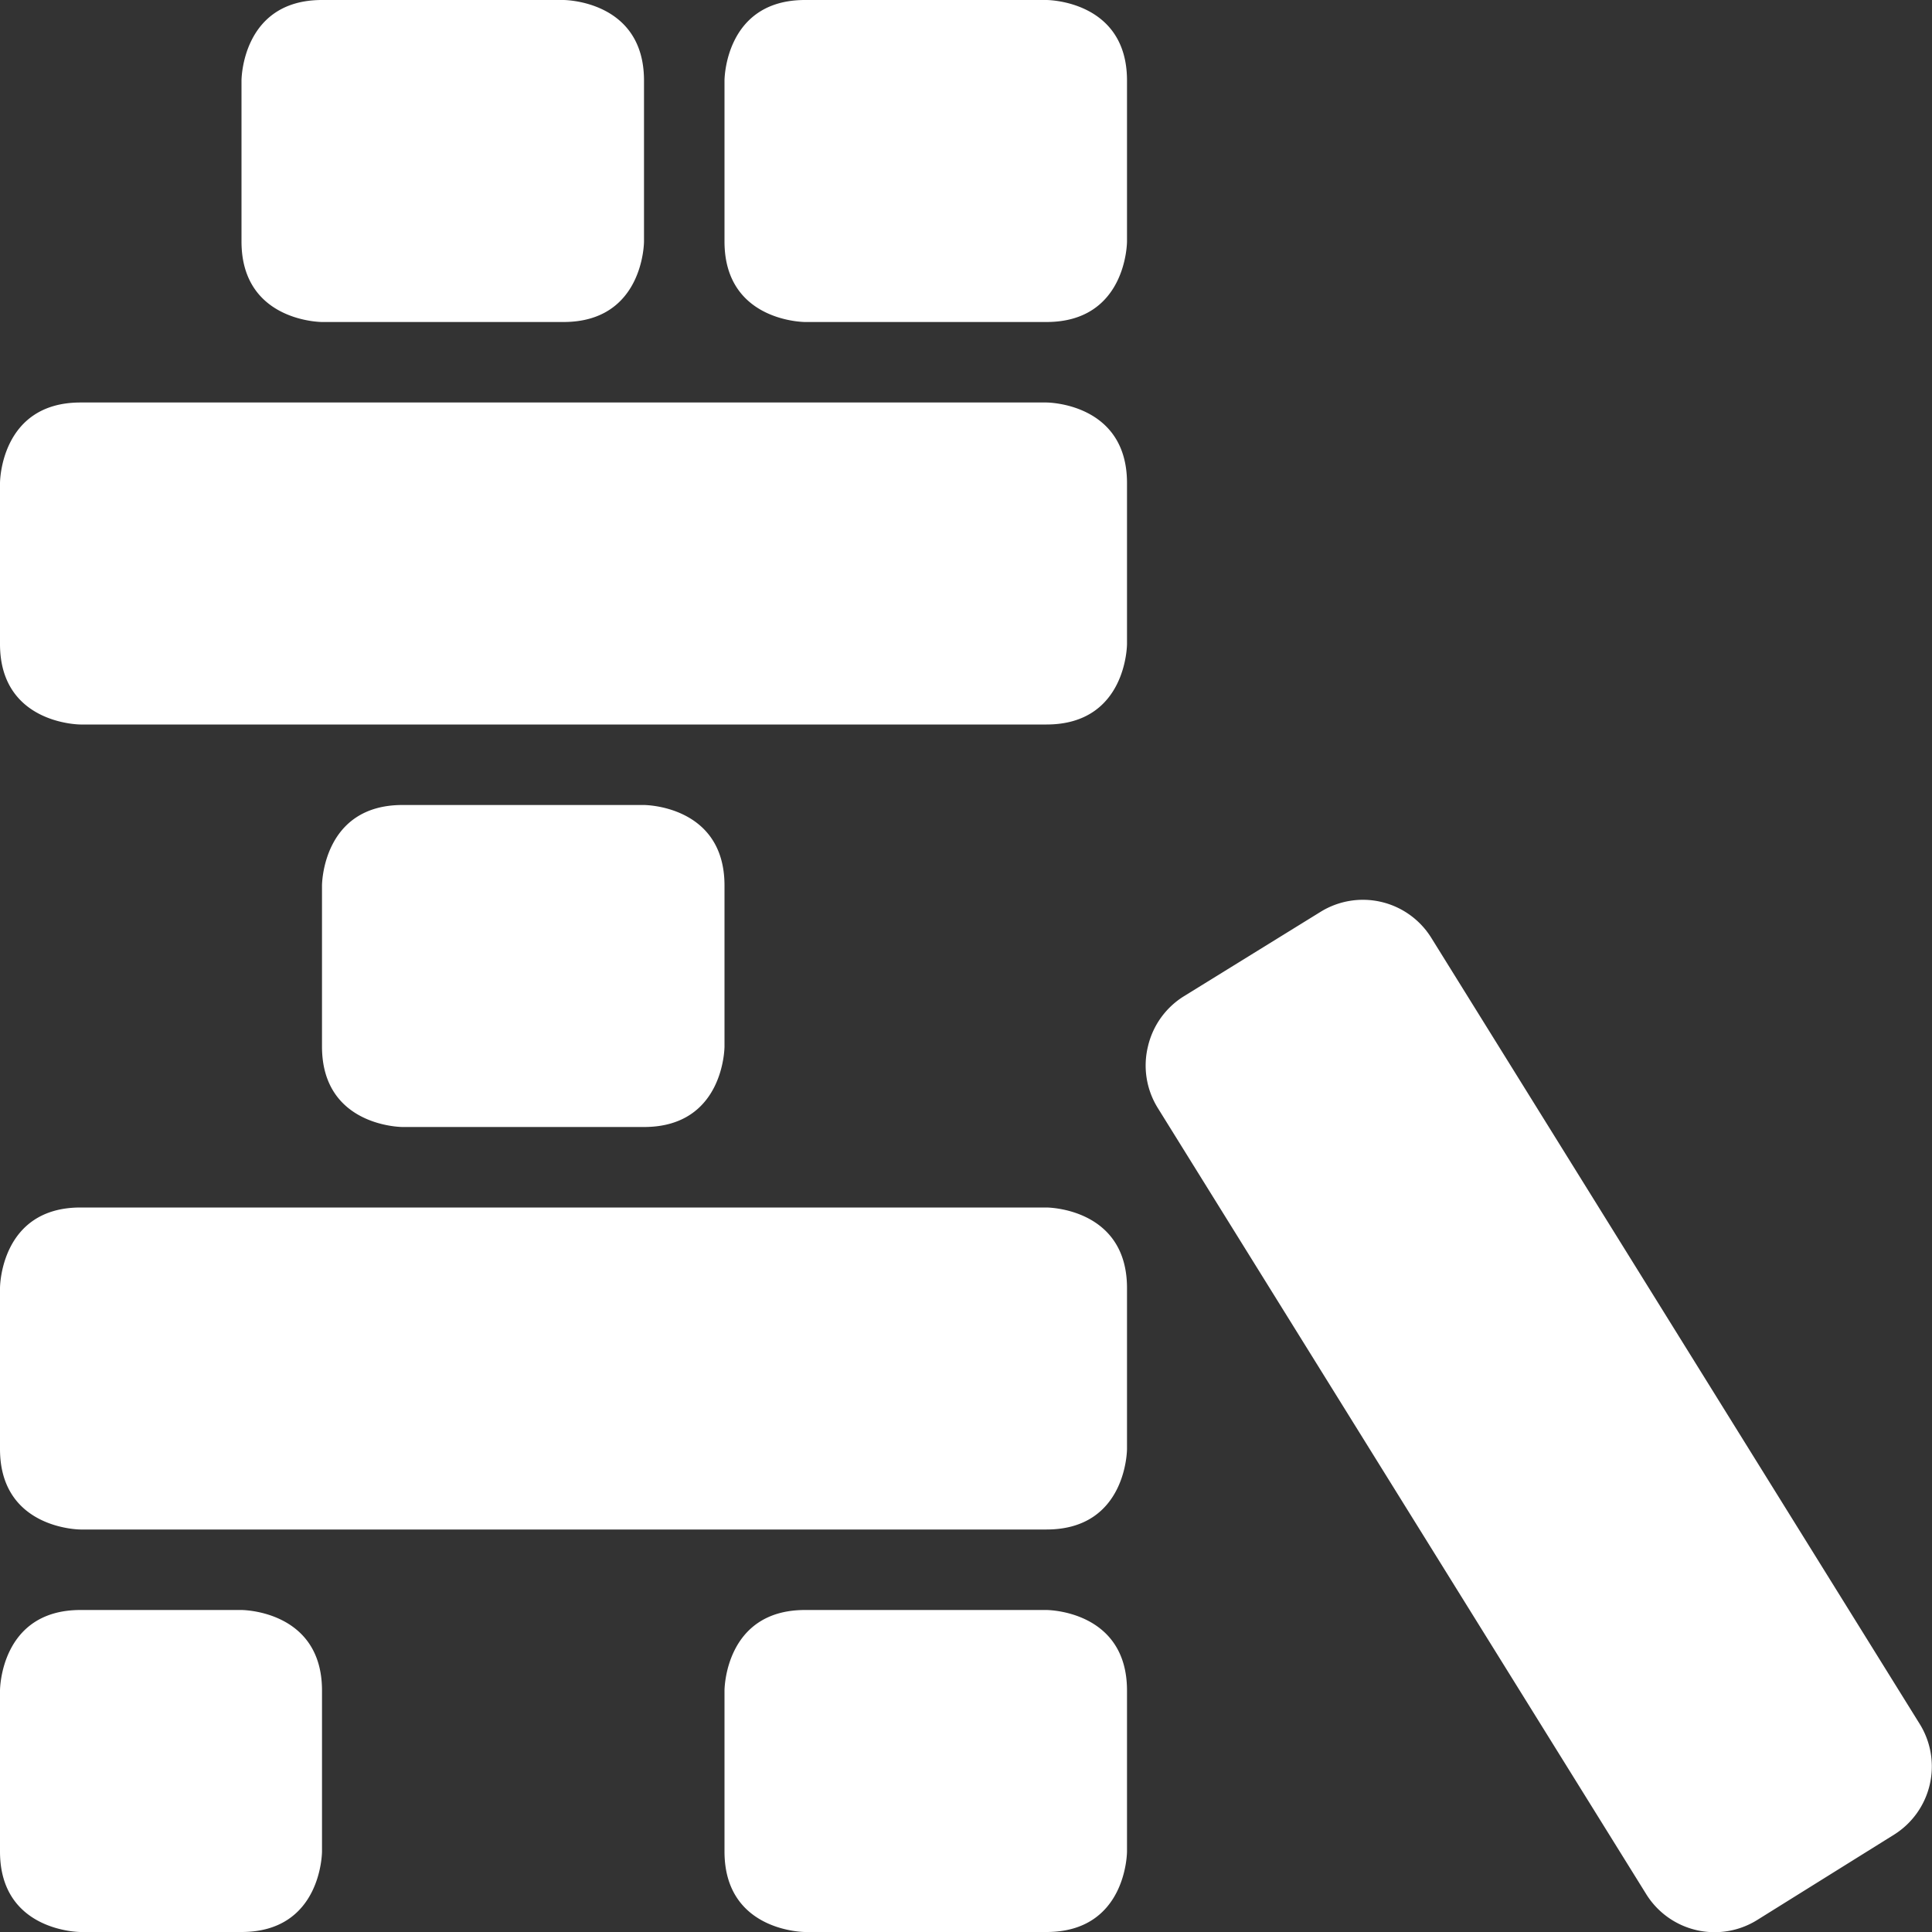 <svg xmlns="http://www.w3.org/2000/svg" width="256" height="256" viewBox="0 0 24 24"><rect x="0" y="0" width="24" height="24" fill="#333333" stroke="none"/><path fill="#fff" d="M1 20h2s1 0 1 1v2s0 1-1 1H1s-1 0-1-1v-2s0-1 1-1m9 0h3s1 0 1 1v2s0 1-1 1h-3s-1 0-1-1v-2s0-1 1-1M5 10h3s1 0 1 1v2s0 1-1 1H5s-1 0-1-1v-2s0-1 1-1M4 0h3s1 0 1 1v2s0 1-1 1H4S3 4 3 3V1s0-1 1-1m6 0h3s1 0 1 1v2s0 1-1 1h-3S9 4 9 3V1s0-1 1-1M1 15h12s1 0 1 1v2s0 1-1 1H1s-1 0-1-1v-2s0-1 1-1M1 5h12s1 0 1 1v2s0 1-1 1H1S0 9 0 8V6s0-1 1-1m22.85 16.42l-6.07-9.77a1 1 0 0 0-1.38-.32l-1.7 1.05a1 1 0 0 0-.44.62a1 1 0 0 0 .12.76l6.07 9.77a1 1 0 0 0 1.38.32l1.7-1.06a1 1 0 0 0 .32-1.37"/></svg>